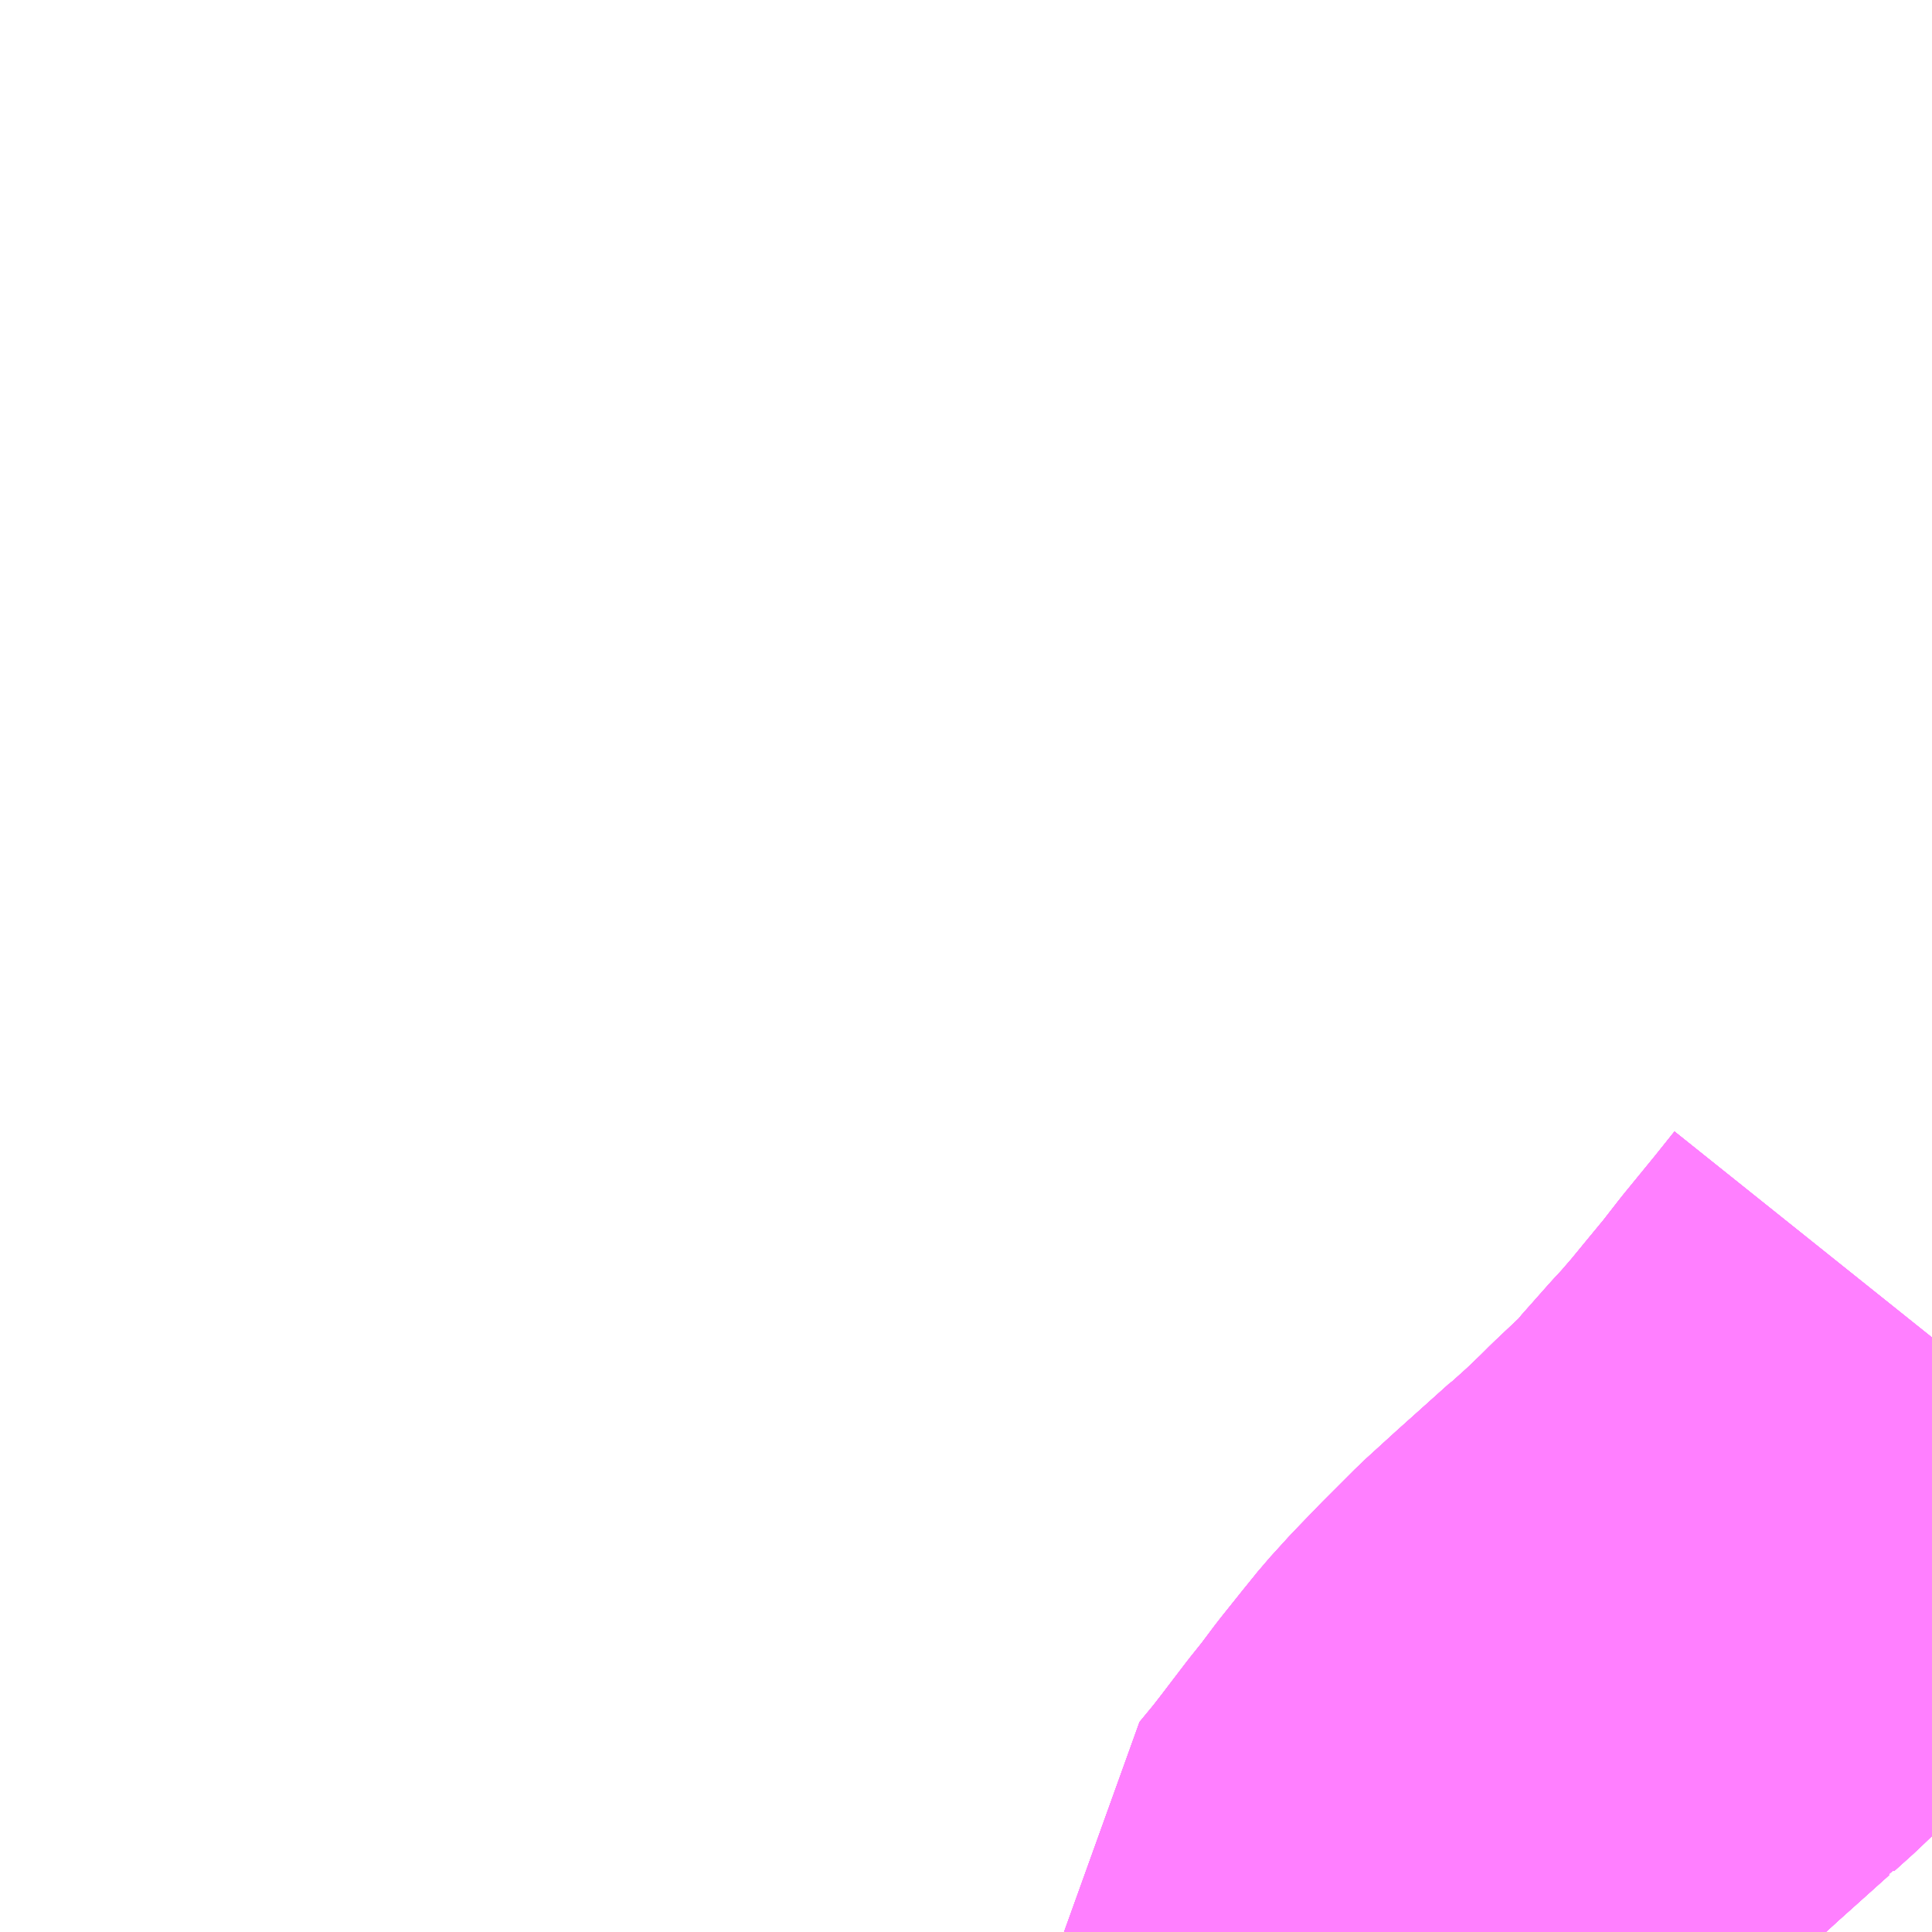 <?xml version="1.0" encoding="UTF-8"?>
<svg  xmlns="http://www.w3.org/2000/svg" xmlns:xlink="http://www.w3.org/1999/xlink" xmlns:go="http://purl.org/svgmap/profile" property="N07_001,N07_002,N07_003,N07_004,N07_005,N07_006,N07_007" viewBox="13686.768 -3504.639 2.197 2.197" go:dataArea="13686.767578125 -3504.638671875 2.197265625 2.197265625" >
<globalCoordinateSystem srsName="http://purl.org/crs/84" transform="matrix(100.0,0.0,0.0,-100.0,0.0,0.0)" />
<defs>
 <g id="p0" >
  <circle cx="0.0" cy="0.0" r="3" stroke="green" stroke-width="0.75" vector-effect="non-scaling-stroke" />
 </g>
</defs>
<g fill="none" fill-rule="evenodd" stroke="#FF00FF" stroke-width="0.75" opacity="0.5" vector-effect="non-scaling-stroke" stroke-linejoin="bevel" >
<path content="1,しずてつジャストライン（株）,中部国際空港線,2.0,2.0,2.0," xlink:title="1" d="M13688.965,-3503.118L13688.941,-3503.088L13688.905,-3503.044L13688.884,-3503.017L13688.865,-3502.994L13688.842,-3502.966L13688.823,-3502.944L13688.81,-3502.93L13688.779,-3502.895L13688.776,-3502.891L13688.761,-3502.875L13688.726,-3502.842L13688.714,-3502.83L13688.691,-3502.808L13688.671,-3502.79L13688.669,-3502.788L13688.666,-3502.786L13688.627,-3502.751L13688.608,-3502.734L13688.574,-3502.703L13688.554,-3502.683L13688.538,-3502.667L13688.51,-3502.638L13688.49,-3502.616L13688.473,-3502.595L13688.449,-3502.565L13688.431,-3502.541L13688.415,-3502.521L13688.402,-3502.504L13688.386,-3502.483L13688.372,-3502.465L13688.353,-3502.442L13688.353,-3502.441"/>
<path content="1,三重交通（株）,四日市～中部国際空港,9.0,9.0,9.0," xlink:title="1" d="M13688.965,-3503.118L13688.941,-3503.088L13688.905,-3503.044L13688.884,-3503.017L13688.865,-3502.994L13688.842,-3502.966L13688.823,-3502.944L13688.81,-3502.93L13688.779,-3502.895L13688.776,-3502.891L13688.761,-3502.875L13688.726,-3502.842L13688.714,-3502.83L13688.691,-3502.808L13688.671,-3502.79L13688.669,-3502.788L13688.666,-3502.786L13688.627,-3502.751L13688.608,-3502.734L13688.574,-3502.703L13688.554,-3502.683L13688.538,-3502.667L13688.51,-3502.638L13688.49,-3502.616L13688.473,-3502.595L13688.449,-3502.565L13688.431,-3502.541L13688.415,-3502.521L13688.402,-3502.504L13688.386,-3502.483L13688.372,-3502.465L13688.353,-3502.442L13688.353,-3502.441"/>
<path content="1,三重交通（株）,桑名～中部国際空港,5.0,5.0,5.0," xlink:title="1" d="M13688.965,-3503.118L13688.941,-3503.088L13688.905,-3503.044L13688.884,-3503.017L13688.865,-3502.994L13688.842,-3502.966L13688.823,-3502.944L13688.81,-3502.93L13688.779,-3502.895L13688.776,-3502.891L13688.761,-3502.875L13688.726,-3502.842L13688.714,-3502.83L13688.691,-3502.808L13688.671,-3502.79L13688.669,-3502.788L13688.666,-3502.786L13688.627,-3502.751L13688.608,-3502.734L13688.574,-3502.703L13688.554,-3502.683L13688.538,-3502.667L13688.51,-3502.638L13688.49,-3502.616L13688.473,-3502.595L13688.449,-3502.565L13688.431,-3502.541L13688.415,-3502.521L13688.402,-3502.504L13688.386,-3502.483L13688.372,-3502.465L13688.353,-3502.442L13688.353,-3502.441"/>
<path content="1,伊那バス（株）,中部国際空港線,1.0,1.0,1.0," xlink:title="1" d="M13688.353,-3502.441L13688.353,-3502.442L13688.372,-3502.465L13688.386,-3502.483L13688.402,-3502.504L13688.415,-3502.521L13688.431,-3502.541L13688.449,-3502.565L13688.473,-3502.595L13688.49,-3502.616L13688.51,-3502.638L13688.538,-3502.667L13688.554,-3502.683L13688.574,-3502.703L13688.608,-3502.734L13688.627,-3502.751L13688.666,-3502.786L13688.669,-3502.788L13688.671,-3502.79L13688.691,-3502.808L13688.714,-3502.83L13688.726,-3502.842L13688.761,-3502.875L13688.776,-3502.891L13688.779,-3502.895L13688.81,-3502.93L13688.823,-3502.944L13688.842,-3502.966L13688.865,-3502.994L13688.884,-3503.017L13688.905,-3503.044L13688.941,-3503.088L13688.965,-3503.118"/>
<path content="1,名鉄バス中部（株）,藤が丘・空港線,9.0,9.0,9.0," xlink:title="1" d="M13688.965,-3503.118L13688.941,-3503.088L13688.905,-3503.044L13688.884,-3503.017L13688.865,-3502.994L13688.842,-3502.966L13688.823,-3502.944L13688.81,-3502.93L13688.779,-3502.895L13688.776,-3502.891L13688.761,-3502.875L13688.726,-3502.842L13688.714,-3502.83L13688.691,-3502.808L13688.671,-3502.79L13688.669,-3502.788L13688.666,-3502.786L13688.627,-3502.751L13688.608,-3502.734L13688.574,-3502.703L13688.554,-3502.683L13688.538,-3502.667L13688.51,-3502.638L13688.49,-3502.616L13688.473,-3502.595L13688.449,-3502.565L13688.431,-3502.541L13688.415,-3502.521L13688.402,-3502.504L13688.386,-3502.483L13688.372,-3502.465L13688.353,-3502.442L13688.353,-3502.441"/>
<path content="1,遠州鉄道（株）,e-wing_01_on,24.0,24.0,24.0," xlink:title="1" d="M13688.965,-3503.118L13688.941,-3503.088L13688.905,-3503.044L13688.884,-3503.017L13688.865,-3502.994L13688.842,-3502.966L13688.823,-3502.944L13688.81,-3502.93L13688.779,-3502.895L13688.776,-3502.891L13688.761,-3502.875L13688.726,-3502.842L13688.714,-3502.83L13688.691,-3502.808L13688.671,-3502.79L13688.669,-3502.788L13688.666,-3502.786L13688.627,-3502.751L13688.608,-3502.734L13688.574,-3502.703L13688.554,-3502.683L13688.538,-3502.667L13688.51,-3502.638L13688.49,-3502.616L13688.473,-3502.595L13688.449,-3502.565L13688.431,-3502.541L13688.415,-3502.521L13688.402,-3502.504L13688.386,-3502.483L13688.372,-3502.465L13688.353,-3502.442L13688.353,-3502.441"/>
</g>
</svg>
